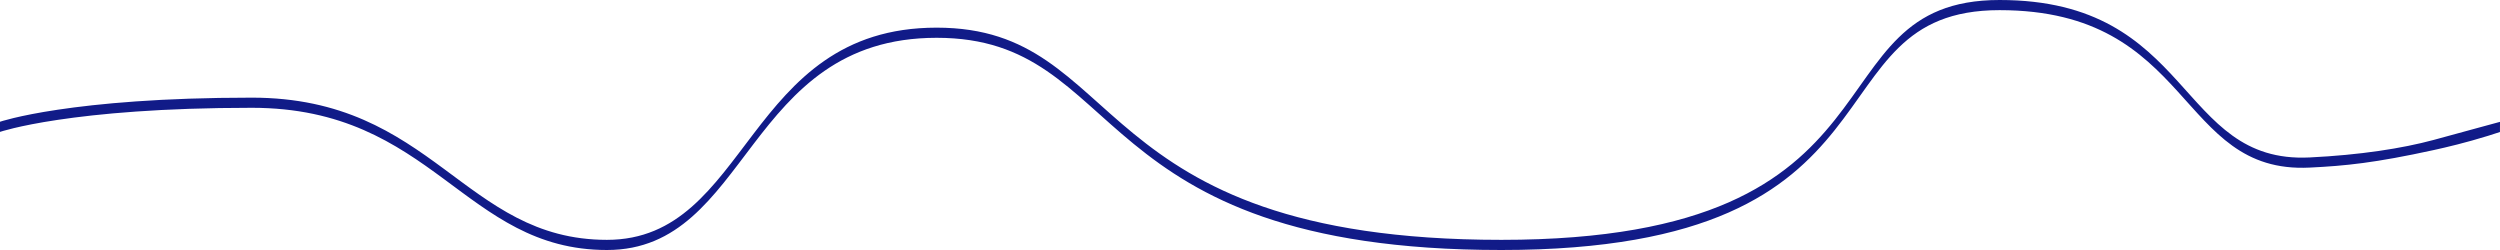 <?xml version="1.0" encoding="utf-8"?>
<!-- Generator: Adobe Illustrator 27.3.1, SVG Export Plug-In . SVG Version: 6.00 Build 0)  -->
<svg version="1.1" id="Camada_1" xmlns="http://www.w3.org/2000/svg" xmlns:xlink="http://www.w3.org/1999/xlink" x="0px" y="0px"
	 viewBox="0 0 500 50" style="enable-background:new 0 0 500 50;" xml:space="preserve">
<style type="text/css">
	.st0{fill:#111B88;}
</style>
<path class="st0" d="M500,24.37c-0.19,0.05-2.68,0.73-2.87,0.78c-7.36,2.01-9.74,2.66-10.41,2.84c-6.34,1.71-14.76,3.01-24.79,3.5
	C435.35,32.8,438.76,0,399.92,0s-15.84,47.97-99.65,47.97S225.65,5.53,187.32,5.53s-37.31,42.44-65.93,42.44
	S86.65,19.53,50.36,19.53S0,24.35,0,24.35v2.03c0,0,14.08-4.82,50.36-4.82S92.78,50,121.4,50s27.6-42.44,65.93-42.44
	S216.45,50,300.26,50s60.81-47.97,99.65-47.97s35.43,32.8,62.01,31.49c7.19-0.35,13.06-0.94,24.79-3.5
	c2.69-0.59,6.42-1.47,10.92-2.86c1-0.31,1.82-0.58,2.36-0.76C500,25.72,500,25.04,500,24.37z"/>
</svg>
